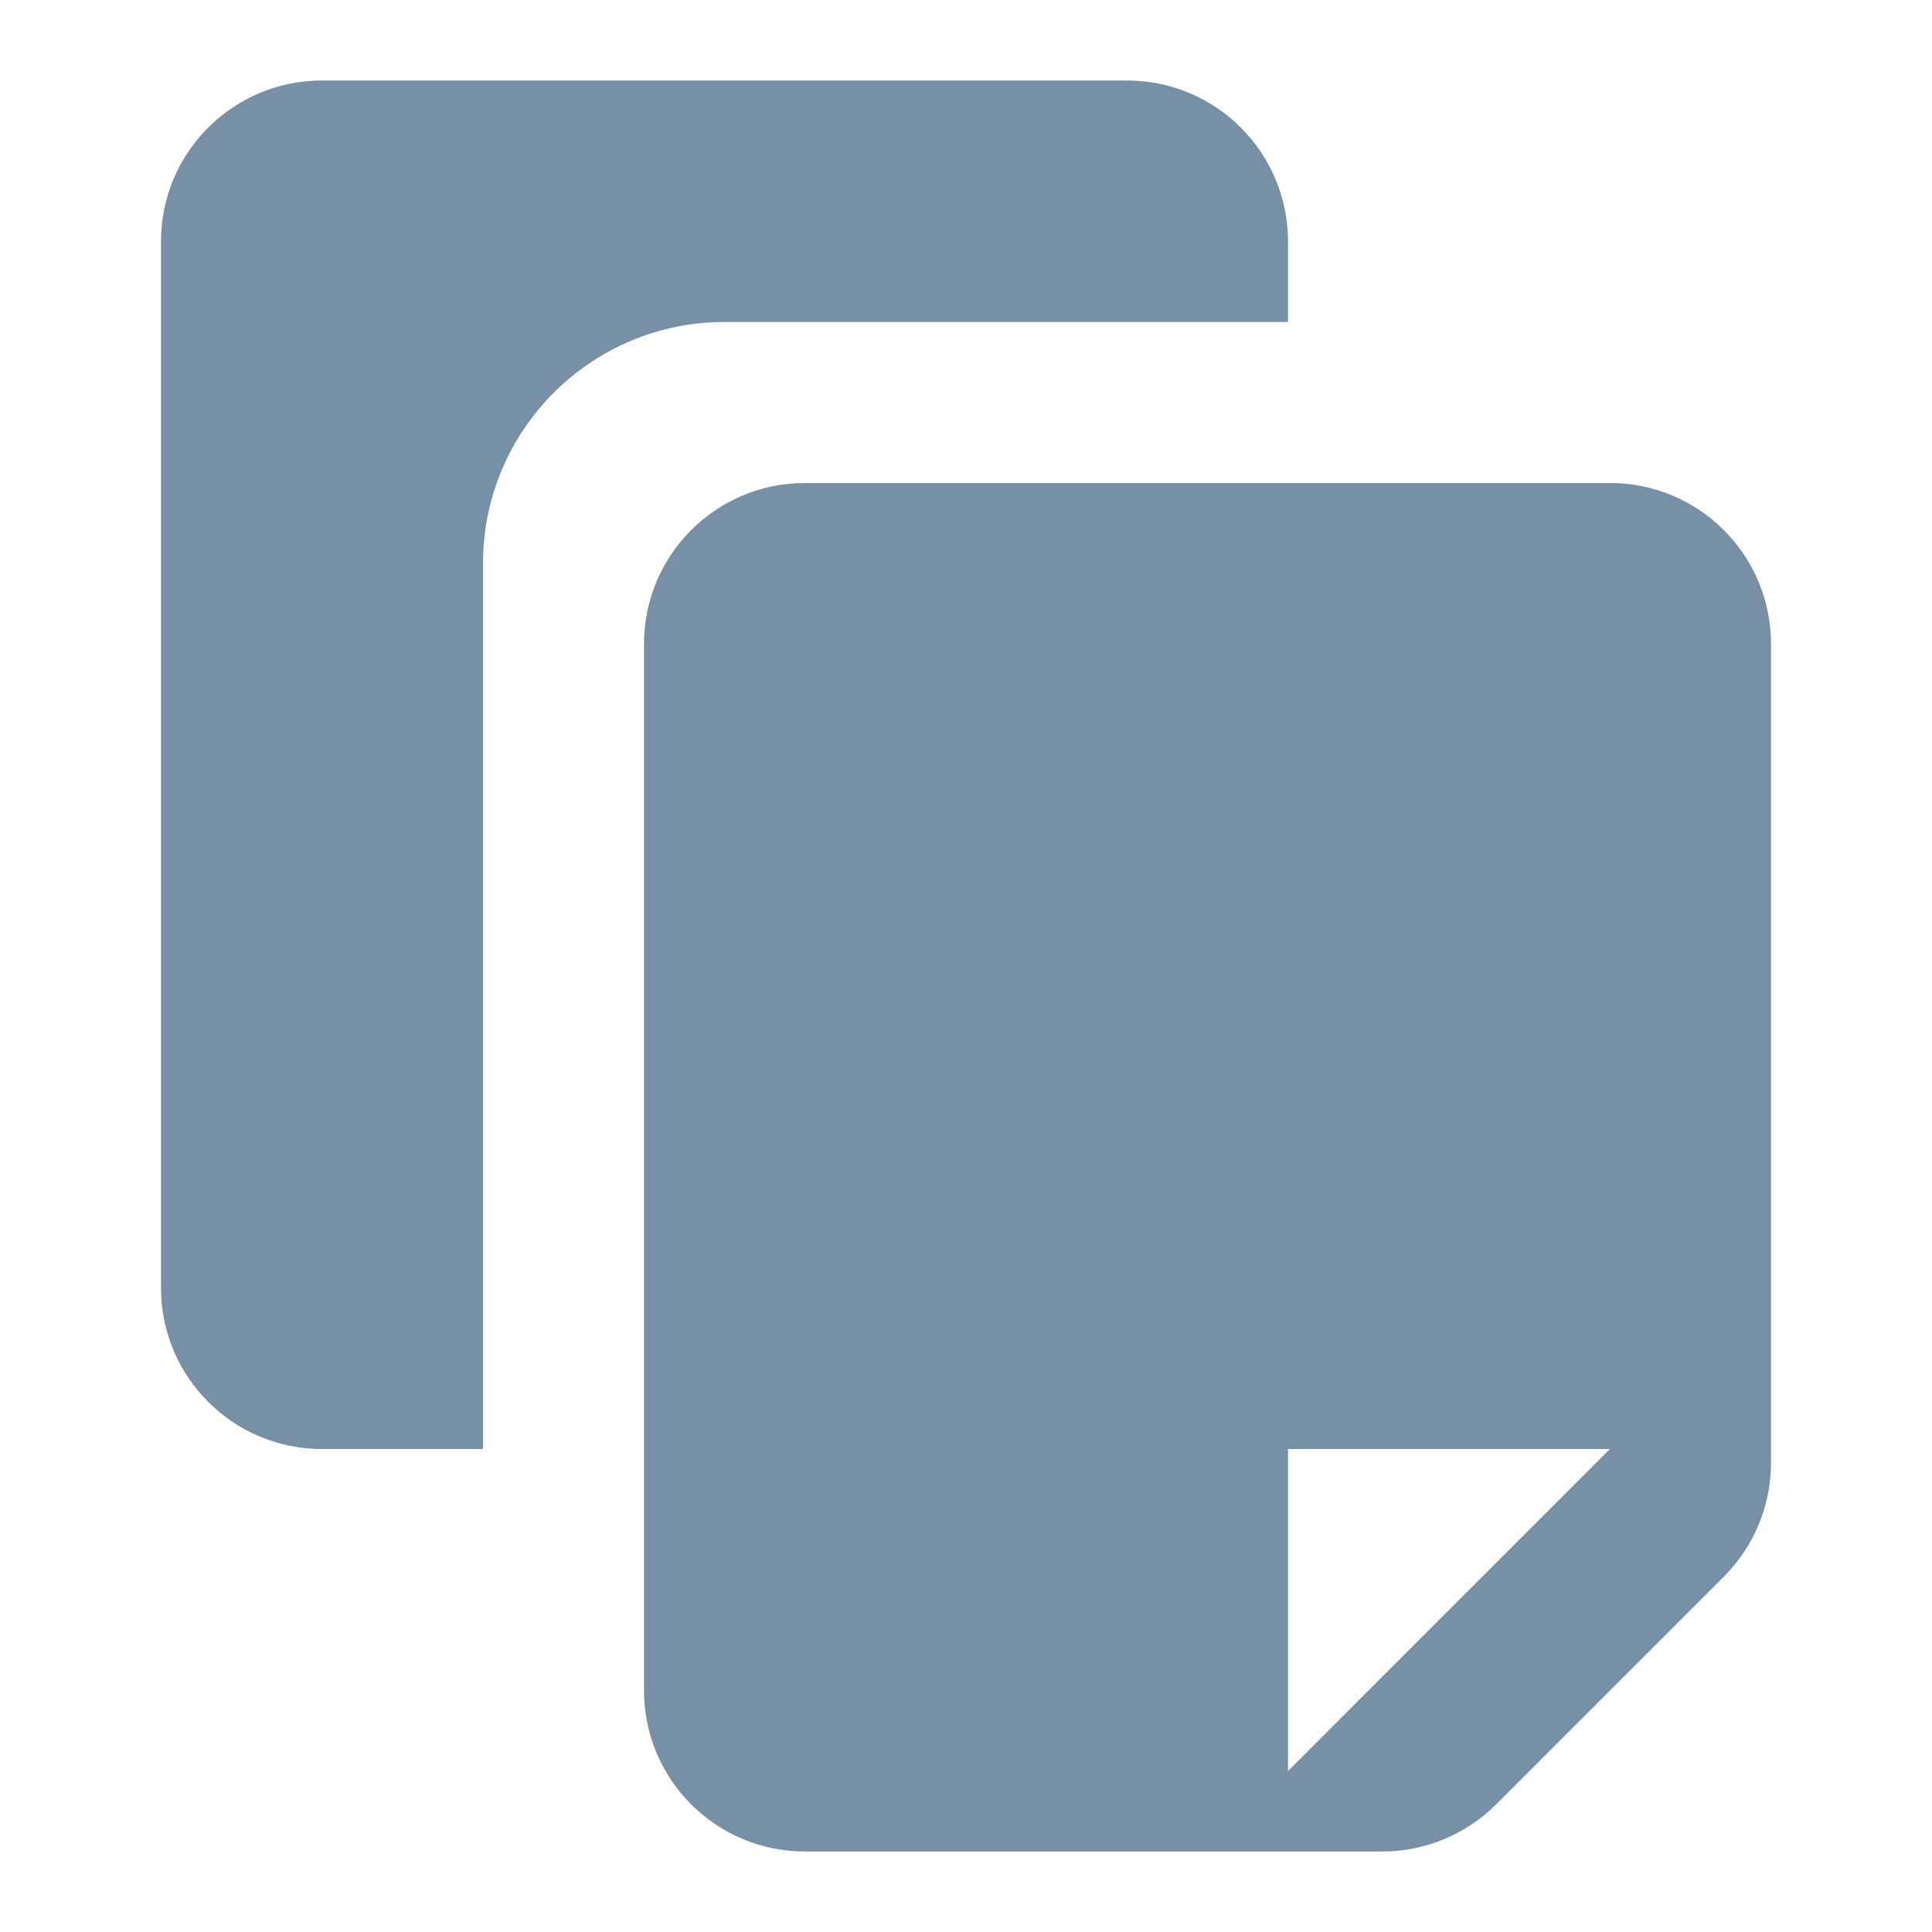 <svg width="24" height="24" viewBox="0 0 24 24" fill="#7790A6" xmlns="http://www.w3.org/2000/svg">
<path fill-rule="evenodd" clip-rule="evenodd" d="M2 3C2 1.895 2.895 1 4 1H14C15.105 1 16 1.895 16 3V4H9C7.343 4 6 5.343 6 7V18H4C2.895 18 2 17.105 2 16V3ZM8 8C8 6.895 8.895 6 10 6H20C21.105 6 22 6.895 22 8V18.172C22 18.702 21.789 19.211 21.414 19.586L18.586 22.414C18.211 22.789 17.702 23 17.172 23H10C8.895 23 8 22.105 8 21V8ZM20 18L16 22V18H20Z" />
</svg>